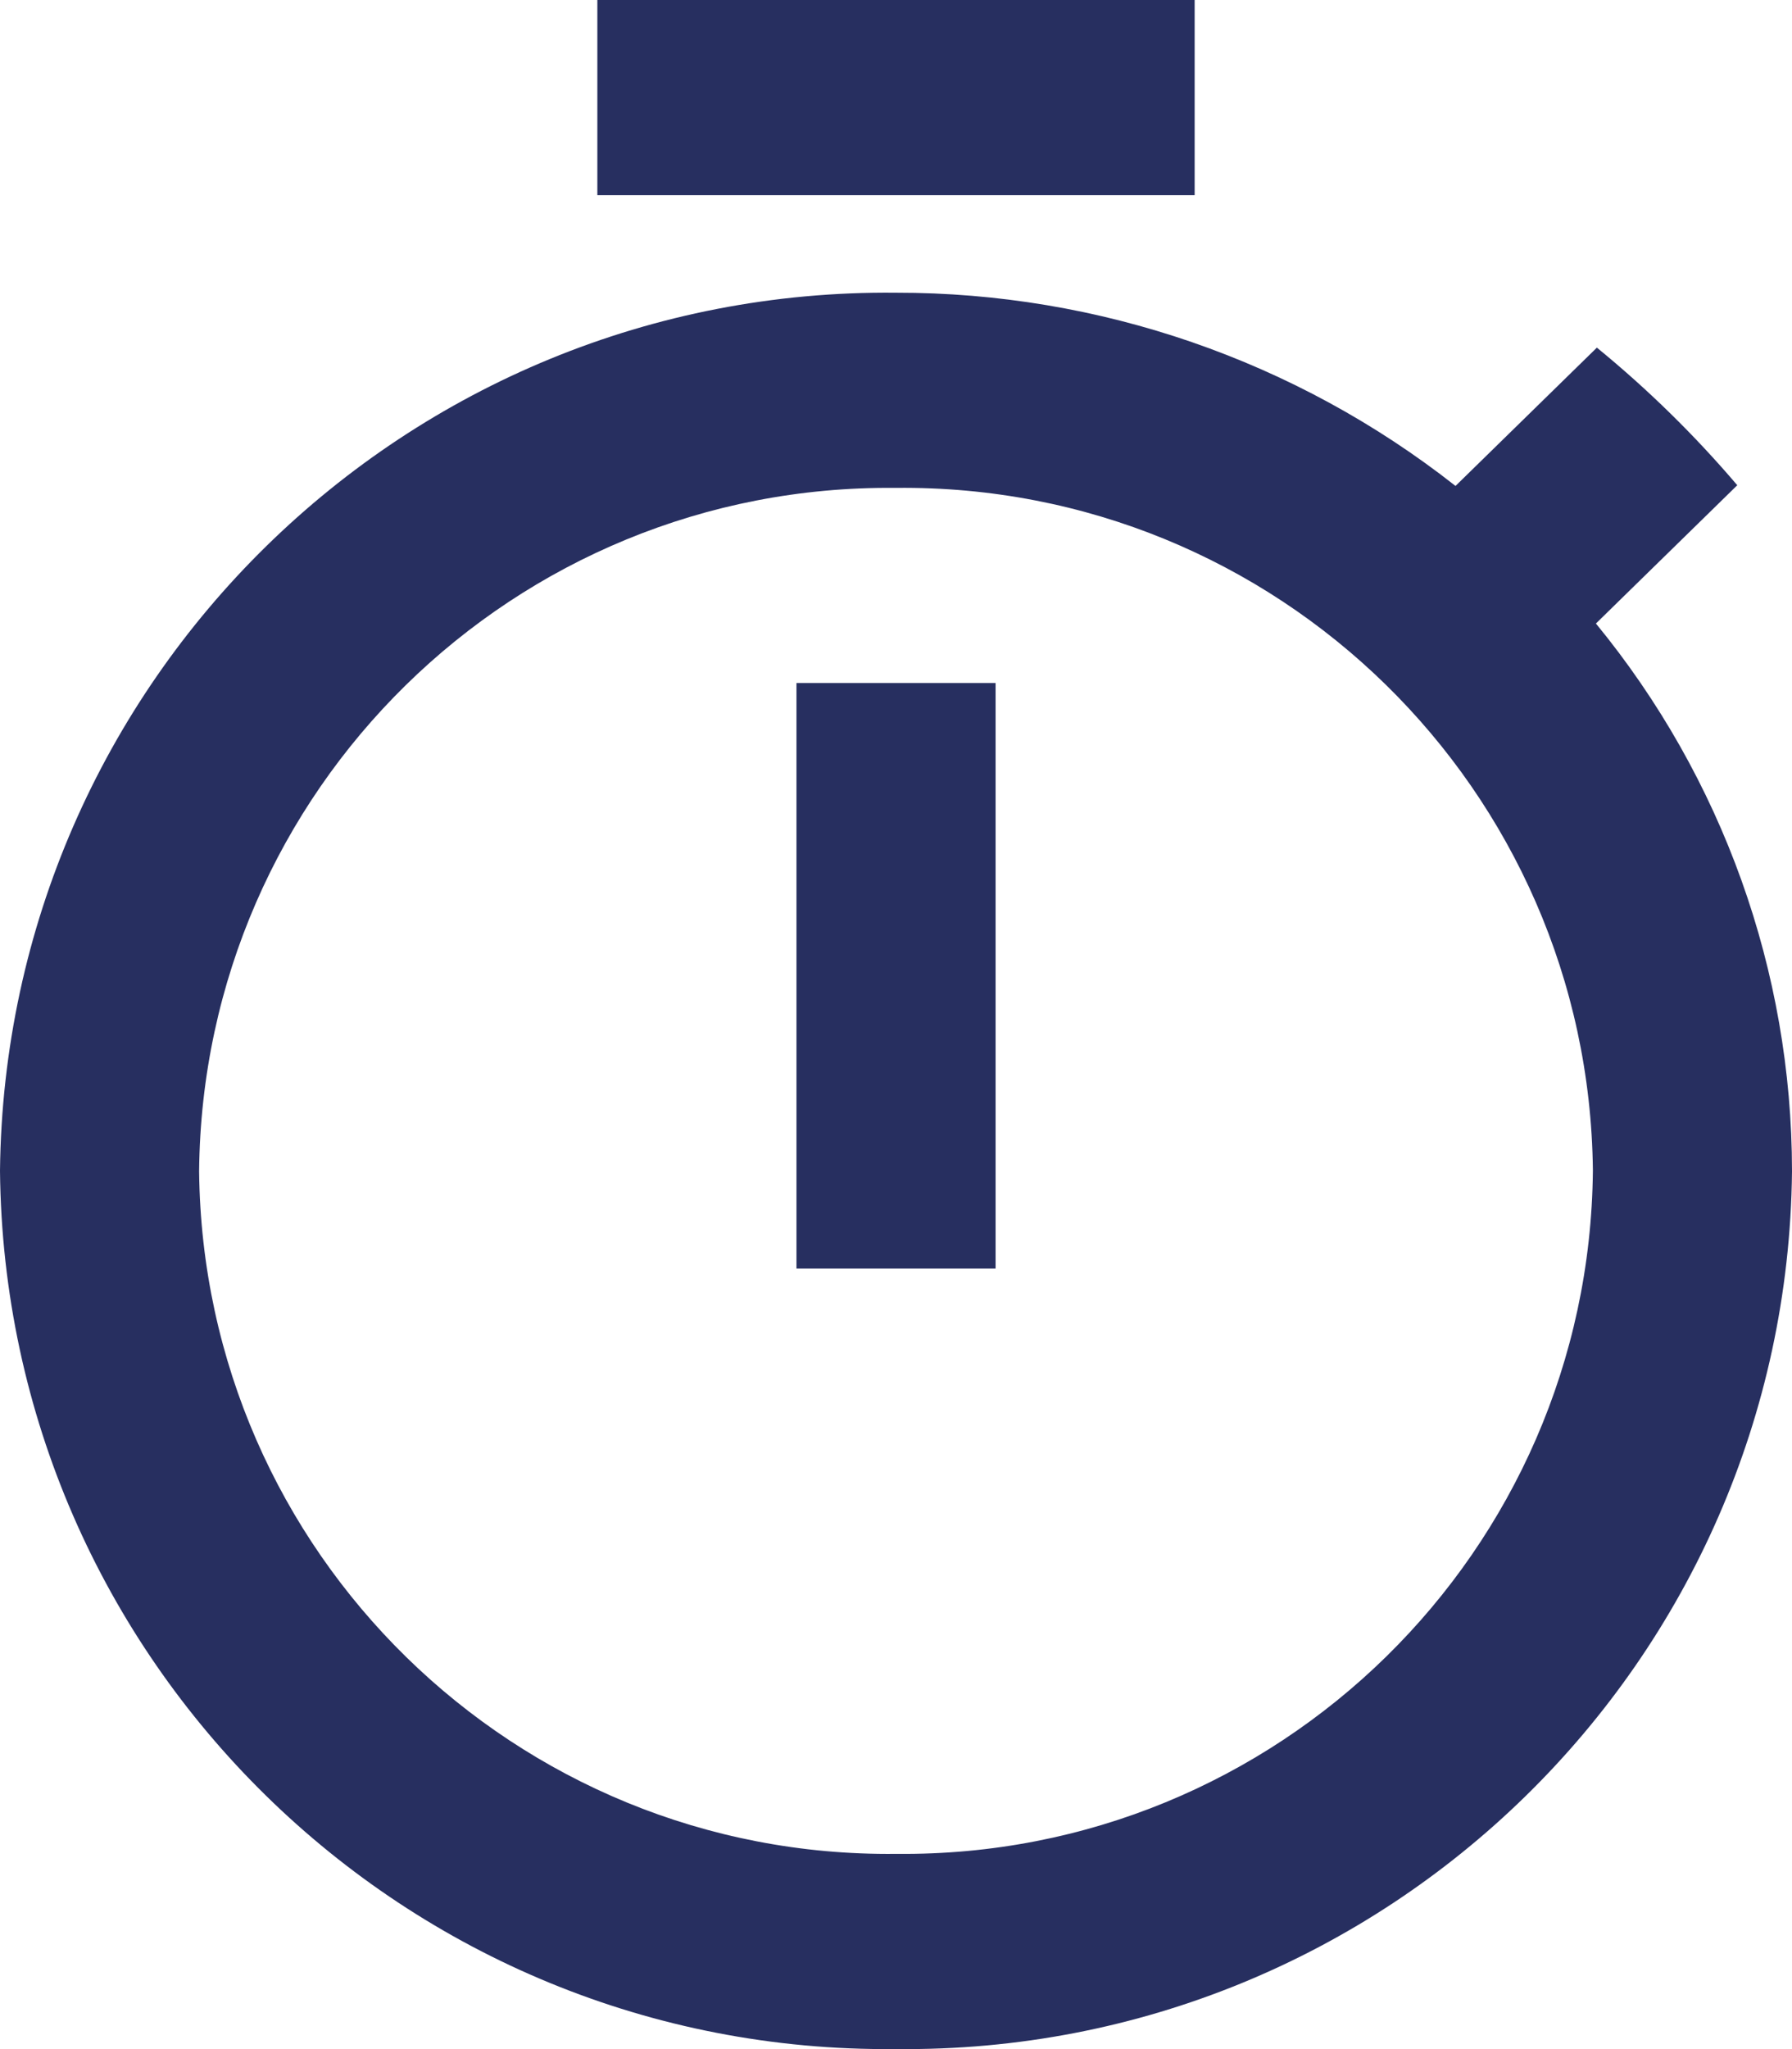 <?xml version="1.0" encoding="utf-8"?>
<!-- Generator: Adobe Illustrator 26.2.1, SVG Export Plug-In . SVG Version: 6.00 Build 0)  -->
<svg version="1.1" xmlns="http://www.w3.org/2000/svg" xmlns:xlink="http://www.w3.org/1999/xlink" x="0px" y="0px"
	 viewBox="0 0 35 40.001" style="enable-background:new 0 0 35 40.001;" xml:space="preserve">
<style type="text/css">
	.st0{fill:url(#FOND_00000000199693279147381280000005738633347297077673_);}
	.st1{fill:url(#FOND_00000088128386452366257090000017637855628649777297_);}
	.st2{fill:#FFF5F7;}
	.st3{fill:url(#FOND_00000124868594973479623980000011016878683415386504_);}
	.st4{fill:url(#FOND_00000168076798660751194120000000437887817781000364_);}
	.st5{fill:url(#FOND_00000020359297074136567190000005444342434237582744_);}
	.st6{fill:url(#FOND_00000036969723532030406930000006035093851383995788_);}
	.st7{fill:url(#FOND_00000073713890594371079770000007972834315443924141_);}
	.st8{fill:url(#FOND_00000053508944016061009970000013500156596682617274_);}
	.st9{fill:url(#FOND_00000025423433289711417160000001924730911556256929_);}
	.st10{fill:url(#FOND_00000121241219378757784250000003284626546263682698_);}
	.st11{fill:#272F60;}
	.st12{fill:#FD657C;}
	.st13{fill:url(#FOND_00000073691930875237848560000003983374243474974901_);}
	.st14{fill:url(#FOND_00000101805018634830459190000000527872317354824621_);}
	.st15{fill:#F4AAB9;}
	.st16{clip-path:url(#Rectangle_10_00000124122582491438217260000009306698452463309718_);}
	.st17{fill:#FB657C;}
	.st18{fill:#FFFFFF;}
	.st19{fill:#FFBCC6;}
	.st20{clip-path:url(#SVGID_00000042702453225844378090000009073820715441255090_);}
	.st21{enable-background:new    ;}
	.st22{fill:#FB657C;stroke:#FD657C;stroke-width:3.835;stroke-linecap:round;stroke-linejoin:round;stroke-miterlimit:1.438;}
	.st23{fill:#FFBCC6;stroke:#FFBCC6;stroke-width:3.835;stroke-linecap:round;stroke-linejoin:round;stroke-miterlimit:1.438;}
	.st24{clip-path:url(#SVGID_00000177444039482403715740000005410749731804714684_);fill:#FB657C;}
	.st25{clip-path:url(#SVGID_00000130647328952742082650000000474818250869098167_);fill:#FFBCC6;}
	.st26{clip-path:url(#SVGID_00000075154912504790303490000011711862410406007170_);fill:#FFBCC6;}
	.st27{clip-path:url(#SVGID_00000114062247565525255600000002206225396413372063_);fill:#FFBCC6;}
	.st28{clip-path:url(#SVGID_00000099628858390373089570000005729914745846376616_);fill:#FFBCC6;}
	.st29{clip-path:url(#SVGID_00000072970160764762247740000015141168496522231683_);fill:#FFBCC6;}
	.st30{clip-path:url(#SVGID_00000003804680972035302600000016690460965656417676_);fill:#FFBCC6;}
	.st31{clip-path:url(#SVGID_00000163065658381854248950000017399584402721557139_);fill:#FFBCC6;}
	.st32{clip-path:url(#SVGID_00000067940087668276616010000016173136543568118919_);fill:#FFBCC6;}
	.st33{clip-path:url(#SVGID_00000088114065234805551600000011113468118371983535_);fill:#FFBCC6;}
	.st34{clip-path:url(#SVGID_00000080174771204680614440000017107891556207058342_);fill:#FFBCC6;}
	.st35{clip-path:url(#SVGID_00000181076633621671377250000003267941303994221484_);fill:#FFBCC6;}
	.st36{clip-path:url(#SVGID_00000137811646775406460410000014078269026506550170_);fill:#FFBCC6;}
	.st37{clip-path:url(#SVGID_00000167382034493548040650000008238795594234655915_);fill:#FFBCC6;}
	.st38{clip-path:url(#SVGID_00000146488762881822780100000002227554467024919936_);fill:#FFBCC6;}
	.st39{clip-path:url(#SVGID_00000052074082345123791710000001371217602650455705_);fill:#272F60;}
	.st40{clip-path:url(#SVGID_00000052074082345123791710000001371217602650455705_);fill:#FB657C;}
	.st41{clip-path:url(#SVGID_00000052074082345123791710000001371217602650455705_);fill:#FFBCC6;}
	.st42{clip-path:url(#SVGID_00000052074082345123791710000001371217602650455705_);fill:#FFFFFF;}
	.st43{fill:none;}
	.st44{clip-path:url(#SVGID_00000014620356748180471970000007785062507689810583_);fill:#FFFFFF;}
	.st45{clip-path:url(#SVGID_00000145741825875679199270000018377718035982063026_);fill:#FFFFFF;}
	.st46{clip-path:url(#SVGID_00000085967603829308940840000001382453111040856991_);fill:#FFFFFF;}
	.st47{clip-path:url(#SVGID_00000127003344758630463230000016730215450707028148_);fill:#FFFFFF;}
	.st48{clip-path:url(#SVGID_00000003824547660856943260000013027846698298734991_);fill:#FFFFFF;}
	.st49{clip-path:url(#SVGID_00000004503720546321322990000017140761419901877917_);fill:#FFFFFF;}
	.st50{clip-path:url(#SVGID_00000160888177910008844630000010232352083772719029_);fill:#FFFFFF;}
	.st51{clip-path:url(#SVGID_00000112593719144101165220000000477551059274278075_);fill:#FFFFFF;}
	.st52{clip-path:url(#SVGID_00000035528835242529127260000015149442362454374536_);fill:#FFFFFF;}
	.st53{clip-path:url(#SVGID_00000152251656004620222890000006236063352205710212_);fill:#FFFFFF;}
	.st54{clip-path:url(#SVGID_00000152249284705571350670000000344096409310836617_);fill:#FFFFFF;}
	.st55{clip-path:url(#SVGID_00000099624412706226449010000009038909012556688317_);fill:#FFFFFF;}
	.st56{clip-path:url(#SVGID_00000183222344445714780080000012104426009075873705_);fill:#FB657C;}
	.st57{clip-path:url(#SVGID_00000172406108795076241550000015086818022243395259_);fill:#FFFFFF;}
	.st58{clip-path:url(#SVGID_00000173874593850458939630000002216016019542019206_);fill:#FFFFFF;}
	.st59{fill:#FF647B;}
	.st60{fill:#FF657C;}
	.st61{fill:#272E5F;}
	.st62{fill:none;stroke:#272E5F;stroke-width:3;}
	.st63{clip-path:url(#SVGID_00000170257232398105606220000007654899459733512357_);}
	.st64{fill:#606060;}
	.st65{fill:#E94B67;}
	.st66{fill:#132350;}
	.st67{fill:#050605;}
	.st68{fill:#FFF5F7;stroke:#272E5F;stroke-width:2;}
	.st69{fill:none;stroke:#272E5F;stroke-width:2;stroke-linecap:round;stroke-linejoin:round;stroke-miterlimit:10;}
	.st70{fill:none;stroke:#272E5F;stroke-width:2;}
	.st71{fill:none;stroke:#272E5F;stroke-width:3;stroke-linecap:round;stroke-linejoin:round;stroke-miterlimit:10;}
	.st72{fill:none;stroke:#142664;stroke-width:2;stroke-linecap:round;stroke-linejoin:round;stroke-miterlimit:10;}
	.st73{clip-path:url(#SVGID_00000059302531758504957700000017320984323378999982_);}
	.st74{clip-path:url(#SVGID_00000075868868369840425210000002517978937223601581_);}
	.st75{clip-path:url(#SVGID_00000166648089080492010460000007470167517616278168_);fill:#FD657C;}
	.st76{clip-path:url(#SVGID_00000003078165888723935540000009573372880317144251_);fill:#FD657C;}
	.st77{clip-path:url(#SVGID_00000098908778436019165030000004113085914511893951_);}
	.st78{clip-path:url(#SVGID_00000078025982468711008120000008134438238156927408_);}
	.st79{clip-path:url(#SVGID_00000056419887378735508310000012179460849931805852_);}
	.st80{fill:none;stroke:#142664;stroke-width:3;stroke-linecap:round;stroke-linejoin:round;}
	.st81{clip-path:url(#SVGID_00000066478009213310660830000004756734270429256080_);}
	.st82{clip-path:url(#SVGID_00000040551652034371014580000006398639592303043518_);}
	.st83{clip-path:url(#SVGID_00000113316011964376758580000016662915461076522385_);}
	.st84{clip-path:url(#SVGID_00000044873411669846965850000005497107137405399989_);}
	.st85{clip-path:url(#SVGID_00000132798869912779790220000012643115107406671499_);}
	.st86{clip-path:url(#SVGID_00000119085841994814744570000007805431401142701970_);}
	.st87{clip-path:url(#SVGID_00000048462699100266690420000010723603418314698418_);}
	.st88{clip-path:url(#SVGID_00000089548383120018358440000000773610629229731246_);}
	.st89{clip-path:url(#SVGID_00000176755007954599971670000006780697405250135174_);}
	.st90{clip-path:url(#SVGID_00000043440570126116857710000016181491865740890011_);}
	.st91{clip-path:url(#SVGID_00000122001672144877846350000017726500483128457856_);}
	.st92{clip-path:url(#SVGID_00000070091010825759791320000018183909787890342785_);}
	.st93{clip-path:url(#SVGID_00000174594384603479556910000013729867069583912868_);}
	.st94{clip-path:url(#SVGID_00000077300279154550816680000000905470495789756604_);}
	.st95{clip-path:url(#SVGID_00000024685197215745403060000009731565003000725409_);}
	.st96{clip-path:url(#SVGID_00000096777677543388785770000009533856117232312724_);}
	.st97{clip-path:url(#SVGID_00000038374084491591182450000003825761463544055476_);}
	.st98{clip-path:url(#SVGID_00000128446671924217837700000015213785834214274447_);}
	.st99{clip-path:url(#SVGID_00000129180374381015494890000007406081854400135809_);}
	.st100{clip-path:url(#SVGID_00000072254800570049792980000014400057063675593352_);}
	.st101{clip-path:url(#SVGID_00000160892348118366412940000009060438057568978091_);}
	.st102{clip-path:url(#SVGID_00000101783087570426222780000006218536414559047855_);}
	.st103{clip-path:url(#SVGID_00000048499484604160967640000018104192901637105564_);}
	.st104{clip-path:url(#SVGID_00000174571038330595647050000014195902455351671699_);}
	.st105{clip-path:url(#SVGID_00000057836248392126005720000001662120468895519627_);}
	.st106{clip-path:url(#SVGID_00000065055521760424955920000007635425951830474113_);}
	.st107{clip-path:url(#SVGID_00000004528228455574762690000001122430595326690690_);}
	.st108{clip-path:url(#SVGID_00000059284310528043689050000000247599935719713961_);}
	.st109{clip-path:url(#SVGID_00000158719649807473154870000004659712412155376789_);}
	.st110{clip-path:url(#SVGID_00000147197171296279857610000010247053849804055231_);}
	.st111{clip-path:url(#SVGID_00000096742703654632689420000006260255102238510251_);}
	.st112{clip-path:url(#SVGID_00000073000622584948944840000015932977051282237887_);}
	.st113{clip-path:url(#SVGID_00000018934451836810568390000012012231265823142074_);}
	.st114{clip-path:url(#SVGID_00000066516676032521614240000010771005684113099434_);}
	.st115{clip-path:url(#SVGID_00000127733571267553966870000009427627879913981598_);}
	.st116{clip-path:url(#SVGID_00000116213386323046868470000001468186409416437412_);}
	.st117{clip-path:url(#SVGID_00000028311085880939632150000010204318217482736259_);}
	.st118{clip-path:url(#SVGID_00000034788877320145489890000015349487469483209628_);}
	.st119{clip-path:url(#SVGID_00000104679830141429028590000015607589697775189126_);}
	.st120{clip-path:url(#SVGID_00000171689116342355676190000018120032826509830560_);}
	.st121{clip-path:url(#SVGID_00000149355004121492400660000008257955558388188051_);}
	.st122{clip-path:url(#SVGID_00000009560758583174927980000010136619867269949082_);}
	.st123{clip-path:url(#SVGID_00000118395036811663664390000004694856299724600230_);}
	.st124{fill:#FFFFFF;stroke:#142664;stroke-width:3;stroke-linecap:round;stroke-linejoin:round;}
	.st125{clip-path:url(#SVGID_00000090279460754805930870000004469247661965773503_);}
	.st126{fill-rule:evenodd;clip-rule:evenodd;fill:#FFBCC6;}
	.st127{fill-rule:evenodd;clip-rule:evenodd;fill:#272F60;}
	.st128{fill-rule:evenodd;clip-rule:evenodd;fill:#FFFFFF;}
	.st129{fill-rule:evenodd;clip-rule:evenodd;fill:#FB657C;}
	.st130{clip-path:url(#SVGID_00000036940721163775313200000004123758481798357431_);}
	.st131{clip-path:url(#SVGID_00000176033252987255260550000015398423160894117038_);}
	.st132{clip-path:url(#SVGID_00000102536885852785029540000011691495791654527422_);}
	.st133{clip-path:url(#SVGID_00000174587354387217490610000003979674652561277586_);}
	.st134{clip-path:url(#SVGID_00000137817439550949204050000005057497965181885336_);}
	.st135{clip-path:url(#SVGID_00000011754082450041484610000009845766232318893964_);}
	.st136{clip-path:url(#SVGID_00000105384942662499080960000006220534755661996726_);}
	.st137{clip-path:url(#SVGID_00000006691233469619602810000005272436243509114300_);}
	.st138{clip-path:url(#SVGID_00000026155037494219889360000005536494170850447278_);}
	.st139{clip-path:url(#SVGID_00000065066135315342273730000011937194939350276507_);}
	.st140{clip-path:url(#SVGID_00000174562849958636251880000015719485247822121103_);}
	.st141{clip-path:url(#SVGID_00000148643973033775754150000006780681174097460916_);}
	.st142{clip-path:url(#SVGID_00000005234729390190605070000010846733331487779999_);}
	.st143{clip-path:url(#SVGID_00000036231280119668951930000011484963132863033265_);}
	.st144{clip-path:url(#SVGID_00000023264248708514449020000014013801494117919632_);}
	.st145{clip-path:url(#SVGID_00000103982673679082108930000000044183255523638970_);}
	.st146{clip-path:url(#SVGID_00000012456481620120921770000002701611038159872667_);}
	.st147{clip-path:url(#SVGID_00000105390272764749193140000013724559960933682089_);}
	.st148{clip-path:url(#SVGID_00000071559338971882022420000016468811472500670856_);}
	.st149{clip-path:url(#SVGID_00000098188268339672054100000018380864931820421028_);}
	.st150{clip-path:url(#SVGID_00000157295165835071306460000012847510909929437081_);}
	.st151{clip-path:url(#SVGID_00000181067502548253098410000007261801742576589977_);}
	.st152{clip-path:url(#SVGID_00000111176784890894471880000005946814606163983283_);}
	.st153{clip-path:url(#SVGID_00000099658017807625298090000018155961809719240621_);}
	.st154{clip-path:url(#SVGID_00000147921667934537135050000015370472797673093307_);}
	.st155{clip-path:url(#SVGID_00000031914399989251726150000010436256873886283182_);}
	.st156{clip-path:url(#SVGID_00000034087802894943386100000017057228223296107930_);}
	.st157{clip-path:url(#SVGID_00000013915944903232776870000017747334202298644608_);}
	.st158{clip-path:url(#SVGID_00000084503672327292282300000017585386332623136929_);}
	.st159{clip-path:url(#SVGID_00000145021337816169068460000001963649922224953264_);}
	.st160{clip-path:url(#SVGID_00000145026727603896001940000016405889174208432013_);}
	.st161{clip-path:url(#SVGID_00000098911905172301660030000000403346623881387952_);}
	.st162{clip-path:url(#SVGID_00000123442211076661488010000006032874514470222525_);}
	.st163{clip-path:url(#SVGID_00000039103917257351786360000000584480363468596902_);}
	.st164{clip-path:url(#SVGID_00000168115108080166578850000002604183318580280482_);}
	.st165{clip-path:url(#SVGID_00000164484573143031079950000005712295069508017338_);}
	.st166{clip-path:url(#SVGID_00000112614416114598817000000012588662191603245481_);}
	.st167{clip-path:url(#SVGID_00000073722054801862723370000014003597403301579423_);}
	.st168{clip-path:url(#SVGID_00000058555370234196208540000001249573067358836926_);}
	.st169{clip-path:url(#SVGID_00000060727882686215628990000007471293413937108140_);}
	.st170{clip-path:url(#SVGID_00000154404139574870273640000017717771741243454367_);}
	.st171{clip-path:url(#SVGID_00000156563505605941744550000009629399810085238443_);}
	.st172{clip-path:url(#SVGID_00000094601706789141638290000011905677947323519929_);}
	.st173{clip-path:url(#SVGID_00000083066190345205332120000013107197146714044057_);}
	.st174{clip-path:url(#SVGID_00000062187761269535764860000004255154311353929913_);}
	.st175{clip-path:url(#SVGID_00000139998925230685669680000017392059230365849993_);}
	.st176{clip-path:url(#SVGID_00000023257674776202715150000003522397201118052791_);}
	.st177{clip-path:url(#SVGID_00000098194199695049084160000006160153962996049553_);}
	.st178{clip-path:url(#SVGID_00000165944135562536140130000017056067925715380410_);}
	.st179{clip-path:url(#SVGID_00000075142209750401921770000014663384333363177098_);}
	.st180{clip-path:url(#SVGID_00000073714337410835197640000011598647386249090445_);}
	.st181{clip-path:url(#SVGID_00000121979248080230906760000007926957928881759642_);}
	.st182{clip-path:url(#SVGID_00000142176969910763027300000015290794880666382468_);}
	.st183{clip-path:url(#SVGID_00000177455992331711398780000003015577550257971844_);}
	.st184{clip-path:url(#SVGID_00000139972542647791687860000012209894748620479624_);}
	.st185{clip-path:url(#SVGID_00000127037526078855321280000001244505934449723787_);}
	.st186{clip-path:url(#SVGID_00000018211802190438359950000013812994842564963000_);}
	.st187{clip-path:url(#SVGID_00000000935998205533591060000012117700808767168445_);}
	.st188{clip-path:url(#SVGID_00000140697562383873267240000011910106675418719631_);}
	.st189{clip-path:url(#SVGID_00000005970440692314871030000016011421984900551580_);}
	.st190{clip-path:url(#SVGID_00000057148296237611729740000016129048442350767249_);}
	.st191{clip-path:url(#SVGID_00000176001904559541611130000005044676695964994182_);}
	.st192{clip-path:url(#SVGID_00000053543382276292026930000015022682705981588655_);}
	.st193{clip-path:url(#SVGID_00000106143963295368635640000018055695751496184221_);}
	.st194{clip-path:url(#SVGID_00000008132236061188040440000001979659230100862380_);}
	.st195{clip-path:url(#SVGID_00000060733649662670397110000013272104520991867787_);}
	.st196{clip-path:url(#SVGID_00000048500544650590764630000011074719430361149588_);}
	.st197{clip-path:url(#SVGID_00000008140611826476121450000018232037078200420264_);}
	.st198{clip-path:url(#SVGID_00000141446492595679516930000001537241064936356513_);}
	.st199{clip-path:url(#SVGID_00000181809071038894294420000013448395047602109832_);}
	.st200{clip-path:url(#SVGID_00000052822670509495433980000006220745559345885060_);}
	.st201{clip-path:url(#SVGID_00000063616955086218234950000001391364085145535120_);}
	.st202{clip-path:url(#SVGID_00000150080101482555317810000008972312421306379912_);}
	.st203{clip-path:url(#SVGID_00000103986560634941095350000012636709223964428951_);}
	.st204{clip-path:url(#SVGID_00000041263542208184918900000007747508758618235823_);}
	.st205{clip-path:url(#SVGID_00000059991816656472377910000015346142622280458686_);}
	.st206{clip-path:url(#SVGID_00000139998029697389017090000009184814500118172581_);}
	.st207{clip-path:url(#SVGID_00000078740994751041142470000012647474940970889139_);}
	.st208{clip-path:url(#SVGID_00000040547263842170905930000014691948354081794449_);}
	.st209{clip-path:url(#SVGID_00000095314862442657728930000015414988689208156341_);}
	.st210{clip-path:url(#SVGID_00000140732813513844956590000017668464864354627515_);}
	.st211{clip-path:url(#SVGID_00000147925085748013624160000005897928173282525835_);}
	.st212{clip-path:url(#SVGID_00000002369144648133337110000010644861202958764952_);}
	.st213{clip-path:url(#SVGID_00000093136978408731423520000000148387161092388769_);}
	.st214{clip-path:url(#SVGID_00000018928222494554855620000017872180188745932195_);}
	.st215{clip-path:url(#SVGID_00000078750916093848567720000012506265964015119278_);}
	.st216{clip-path:url(#SVGID_00000150072060092045781720000002570660600726227620_);}
	.st217{clip-path:url(#SVGID_00000078760274767439513140000007327370206300475791_);}
	.st218{clip-path:url(#SVGID_00000036973165636035639360000013356755259279664819_);}
	.st219{clip-path:url(#SVGID_00000002342409388653600810000006780397365265640840_);}
	.st220{clip-path:url(#SVGID_00000043445853029166200550000018332473204490578329_);}
	.st221{clip-path:url(#SVGID_00000022559434988047848800000004459795857157148348_);}
	.st222{clip-path:url(#SVGID_00000072280807211203176430000016020760592989670843_);}
	.st223{clip-path:url(#SVGID_00000056418199689119483260000013912423286140929202_);}
	.st224{clip-path:url(#SVGID_00000161612349449746135710000017072407876824454795_);}
	.st225{clip-path:url(#SVGID_00000027598500745313273730000012954251975405312912_);}
	.st226{clip-path:url(#SVGID_00000114754688051668025940000006350585488127741361_);}
	.st227{clip-path:url(#SVGID_00000145042776357953068390000013914901598639859079_);}
	.st228{clip-path:url(#SVGID_00000035508415380098434550000012172153379991334567_);}
	.st229{clip-path:url(#SVGID_00000049906528459639786460000015708932385080858791_);}
	.st230{clip-path:url(#SVGID_00000057117099938509311560000012889934663688555693_);}
	.st231{clip-path:url(#SVGID_00000094586164770701631900000015219661828966754999_);}
	.st232{clip-path:url(#SVGID_00000066474425074750473020000007534641071964685184_);}
	.st233{clip-path:url(#SVGID_00000004504635799333714900000000877418548495685771_);}
	.st234{clip-path:url(#SVGID_00000106143447964729509610000018398948195860317372_);}
	.st235{clip-path:url(#SVGID_00000084515453026998670770000009090817596700837300_);}
	.st236{clip-path:url(#SVGID_00000041271709841644092220000002552817719156090271_);}
	.st237{clip-path:url(#SVGID_00000062886225425624558930000001198803924464027537_);}
	.st238{clip-path:url(#SVGID_00000046321471241394355470000005401785780952437926_);}
	.st239{clip-path:url(#SVGID_00000005255654532033733210000010215486281323273369_);}
	.st240{clip-path:url(#SVGID_00000134968318161950908300000013688922570427954850_);}
	.st241{clip-path:url(#SVGID_00000061457123945971031170000000125589842110293146_);}
	.st242{clip-path:url(#SVGID_00000136393257167015255660000016364808272443654803_);}
	.st243{clip-path:url(#SVGID_00000129924019306434297220000003162884304757478531_);}
	.st244{clip-path:url(#SVGID_00000099633159765879367880000013943529738552416443_);}
	.st245{clip-path:url(#SVGID_00000007429764646191814810000013024157798409804968_);}
	.st246{clip-path:url(#SVGID_00000020379423308115282250000010655316884501778067_);}
	.st247{clip-path:url(#SVGID_00000111880429102762265040000012580601372892082336_);}
	.st248{clip-path:url(#SVGID_00000036969894173181660460000013474954958579593131_);}
	.st249{clip-path:url(#SVGID_00000029724949058629180160000003831461838506934151_);}
	.st250{clip-path:url(#SVGID_00000103257804332958567030000011413171358594941373_);}
	.st251{clip-path:url(#SVGID_00000134941159451045856770000004198206764917704633_);}
	.st252{clip-path:url(#SVGID_00000050645064994654986630000000840006634203196844_);}
	.st253{clip-path:url(#SVGID_00000021838877230291464360000002358931663116484005_);}
	.st254{clip-path:url(#SVGID_00000149379226795489527930000017078571598725108635_);}
	.st255{clip-path:url(#SVGID_00000155132062134708180290000016696162998930217903_);}
	.st256{clip-path:url(#SVGID_00000163038559943093962530000002291000103909185212_);}
	.st257{clip-path:url(#SVGID_00000064331558099698301220000000461502551411212440_);}
	.st258{clip-path:url(#SVGID_00000130644757330890433220000016141611892402881164_);}
	.st259{clip-path:url(#SVGID_00000026147151478936909120000005306626612317521030_);}
	.st260{fill:#E94966;}
	.st261{fill:#13224F;}
</style>
<g id="FONDS">
</g>
<g id="ILLUSTRATIONS">
	<path id="Icon_material-timer" class="st11" d="M23.333,0H11.667v3.81h11.666V0z M15.556,24.761
		h3.889V13.333h-3.889V24.761z M31.17,12.172l2.761-2.7
		c-0.831-0.976-1.749-1.875-2.742-2.686l-2.761,2.7
		C25.312,7.037,21.463,5.709,17.5,5.714C7.934,5.617,0.101,13.291,0,22.856
		c0.093,9.561,7.92,17.236,17.481,17.143c0.006-0,0.013-0,0.019-0
		c9.561,0.104,17.396-7.563,17.5-17.124C35,22.869,35,22.863,35,22.856
		c-0.003-3.898-1.357-7.674-3.831-10.686L31.17,12.172z M17.5,36.189
		c-7.436,0.081-13.53-5.881-13.611-13.317c-0-0.005-0-0.01-0-0.015
		c0.072-7.436,6.159-13.405,13.596-13.333C17.49,9.524,17.495,9.524,17.5,9.524
		c7.436-0.081,13.53,5.881,13.611,13.317c0,0.005,0,0.01,0,0.015
		c-0.072,7.436-6.159,13.405-13.596,13.333C17.51,36.189,17.505,36.189,17.5,36.189z"/>
</g>
<g id="TEXTES_FR">
</g>
<g id="TEXTES_GB">
</g>
</svg>
